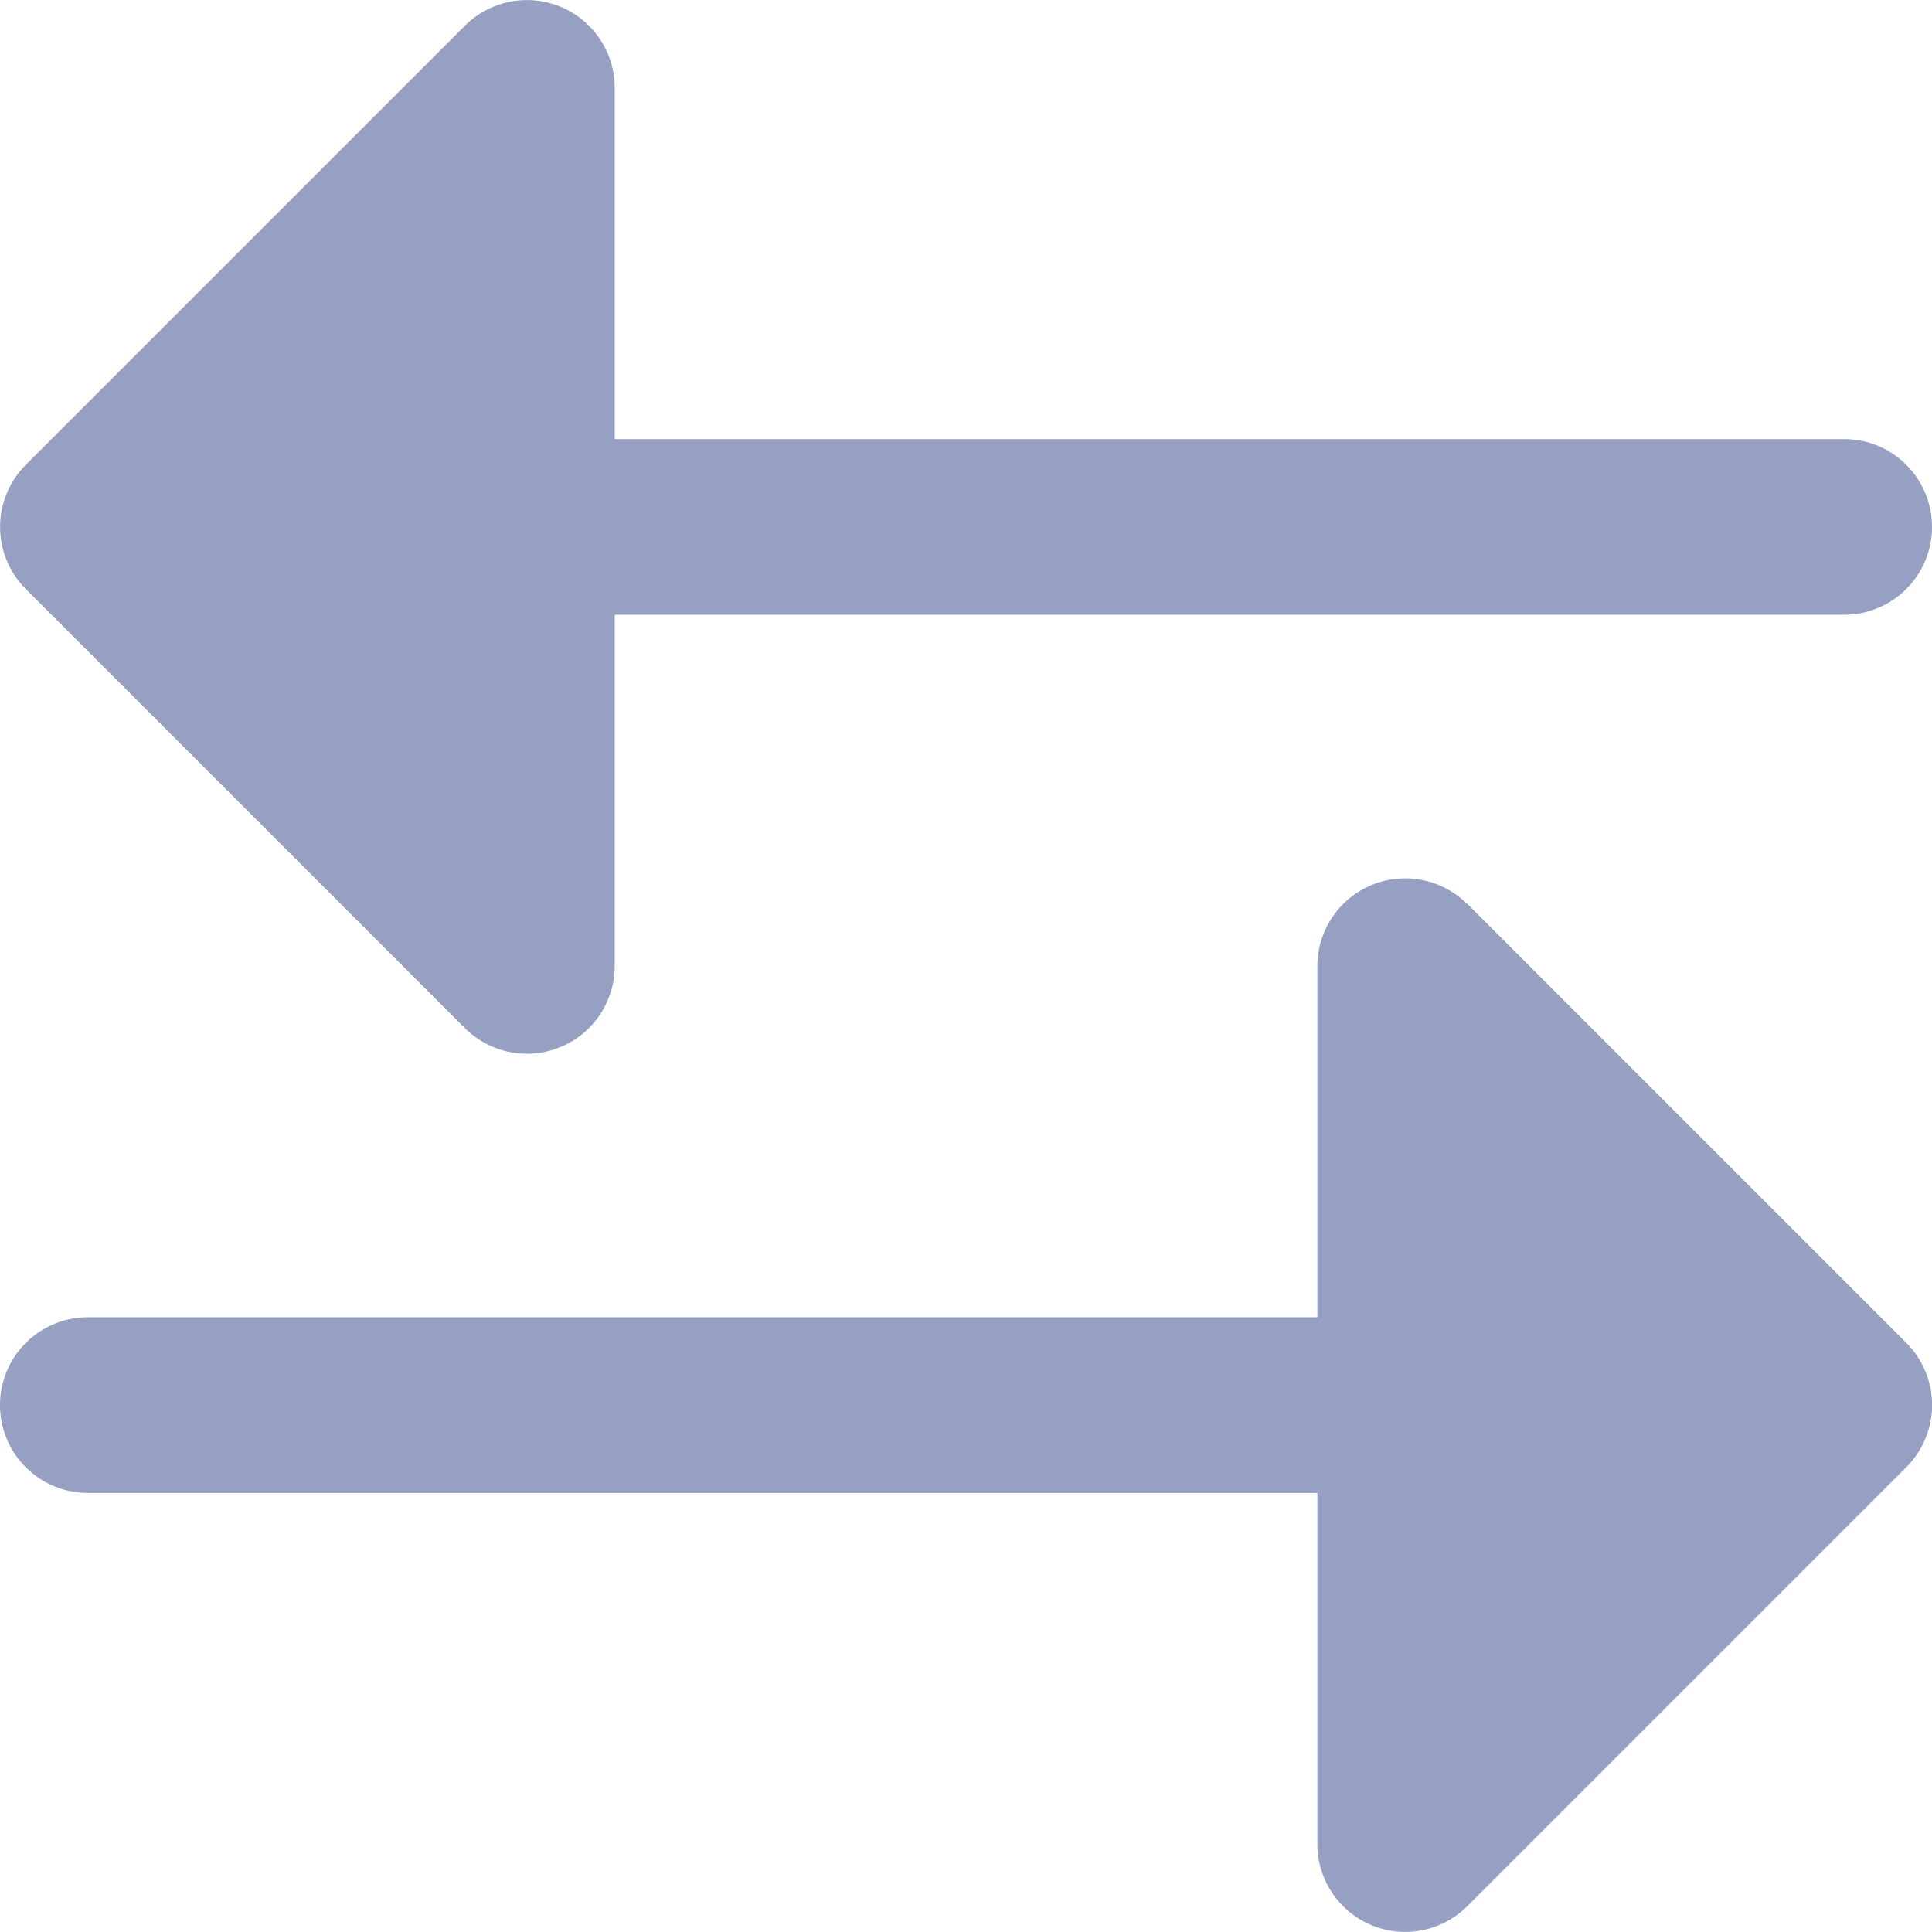 <svg xmlns="http://www.w3.org/2000/svg" width="17.996" height="17.996" viewBox="-1.941 5.002 17.996 17.996"><g data-name="XMLID_86_"><path d="M11.725 13.422A.818.818 0 0 0 10.33 14v3.272H-1.123a.818.818 0 0 0 0 1.636H10.33v3.272a.818.818 0 0 0 1.396.578l4.09-4.09a.818.818 0 0 0 0-1.157l-4.09-4.09Z" fill="#96a0c2" fill-rule="evenodd" data-name="XMLID_89_"/><path d="M2.389 14.578A.818.818 0 0 0 3.785 14v-3.272h11.452a.818.818 0 0 0 0-1.636H3.785V5.82a.818.818 0 0 0-1.396-.578l-4.09 4.09a.818.818 0 0 0 0 1.156l4.09 4.09Z" fill="#96a0c2" fill-rule="evenodd" data-name="XMLID_87_"/></g></svg>